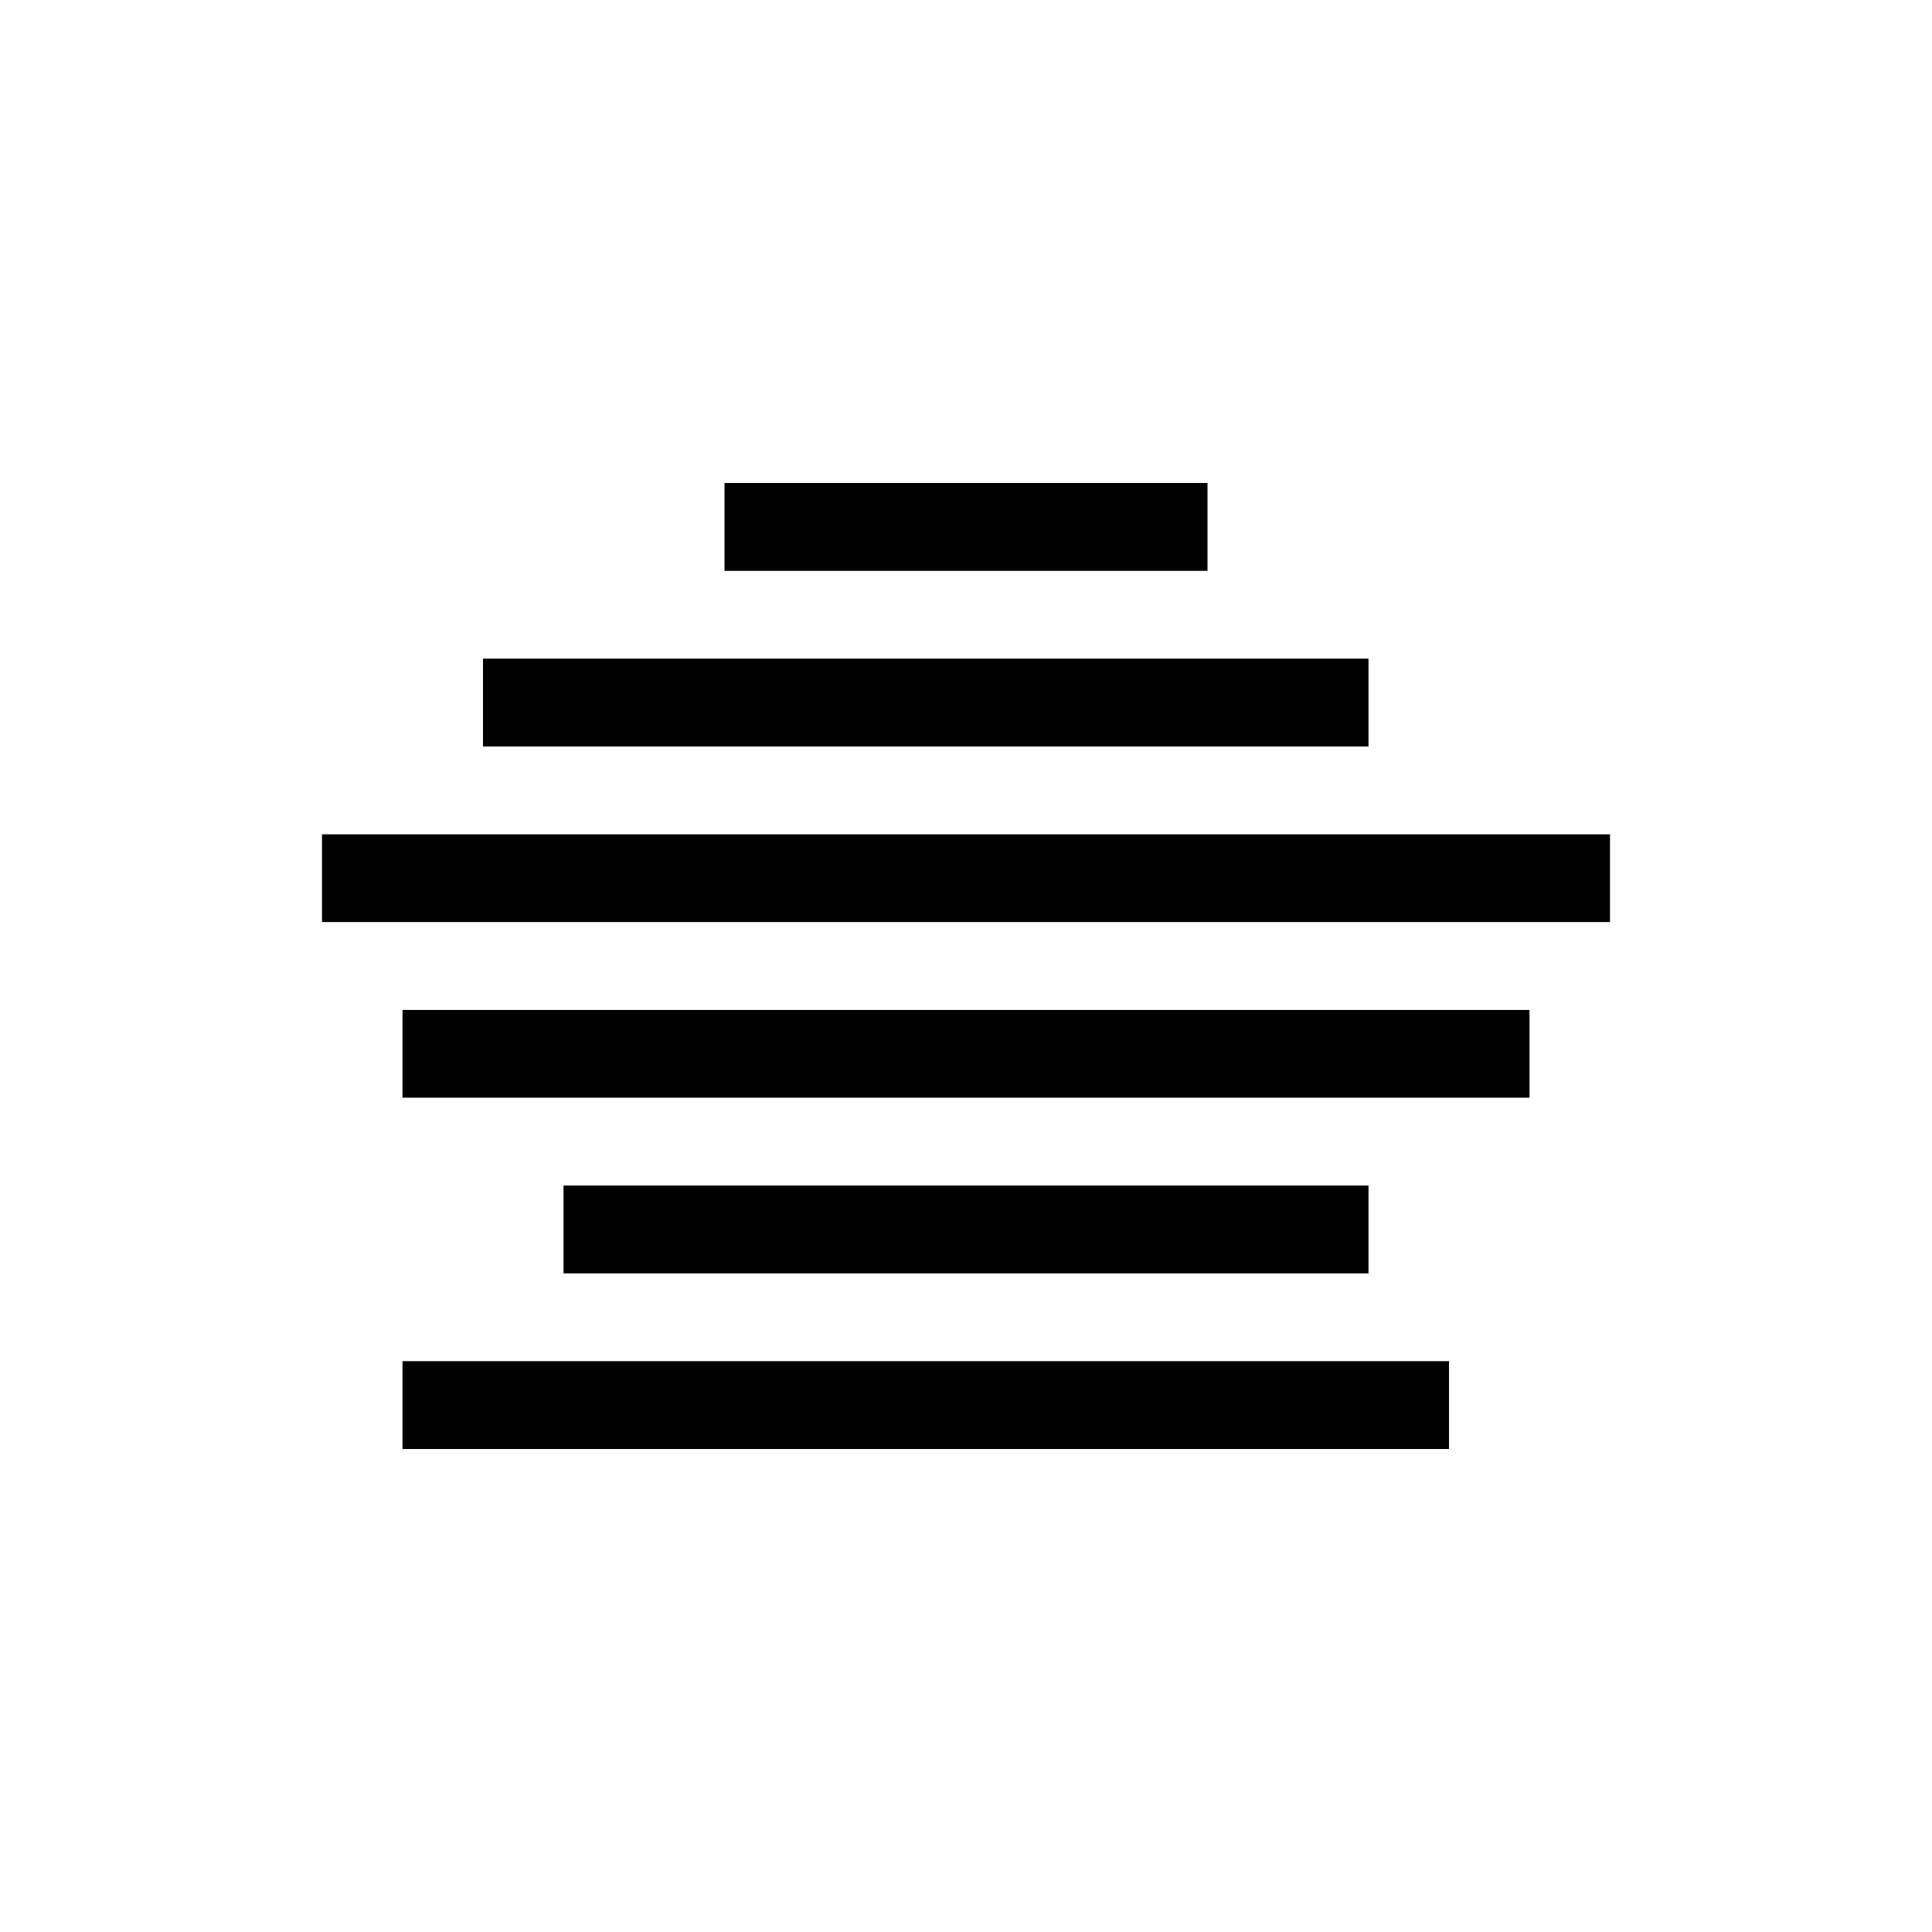 <svg xmlns="http://www.w3.org/2000/svg" width="24" height="24" viewBox="0 0 24 24"><path d="M15 7.091H9V6h6v1.091Zm5 4.363H4v-1.09h16v1.09Zm-3-2.181H6V8.182h11v1.091Zm2 4.363H5v-1.09h14v1.09Zm-2 2.182H7v-1.091h10v1.091ZM18 18H5v-1.091h13V18Z"/></svg>